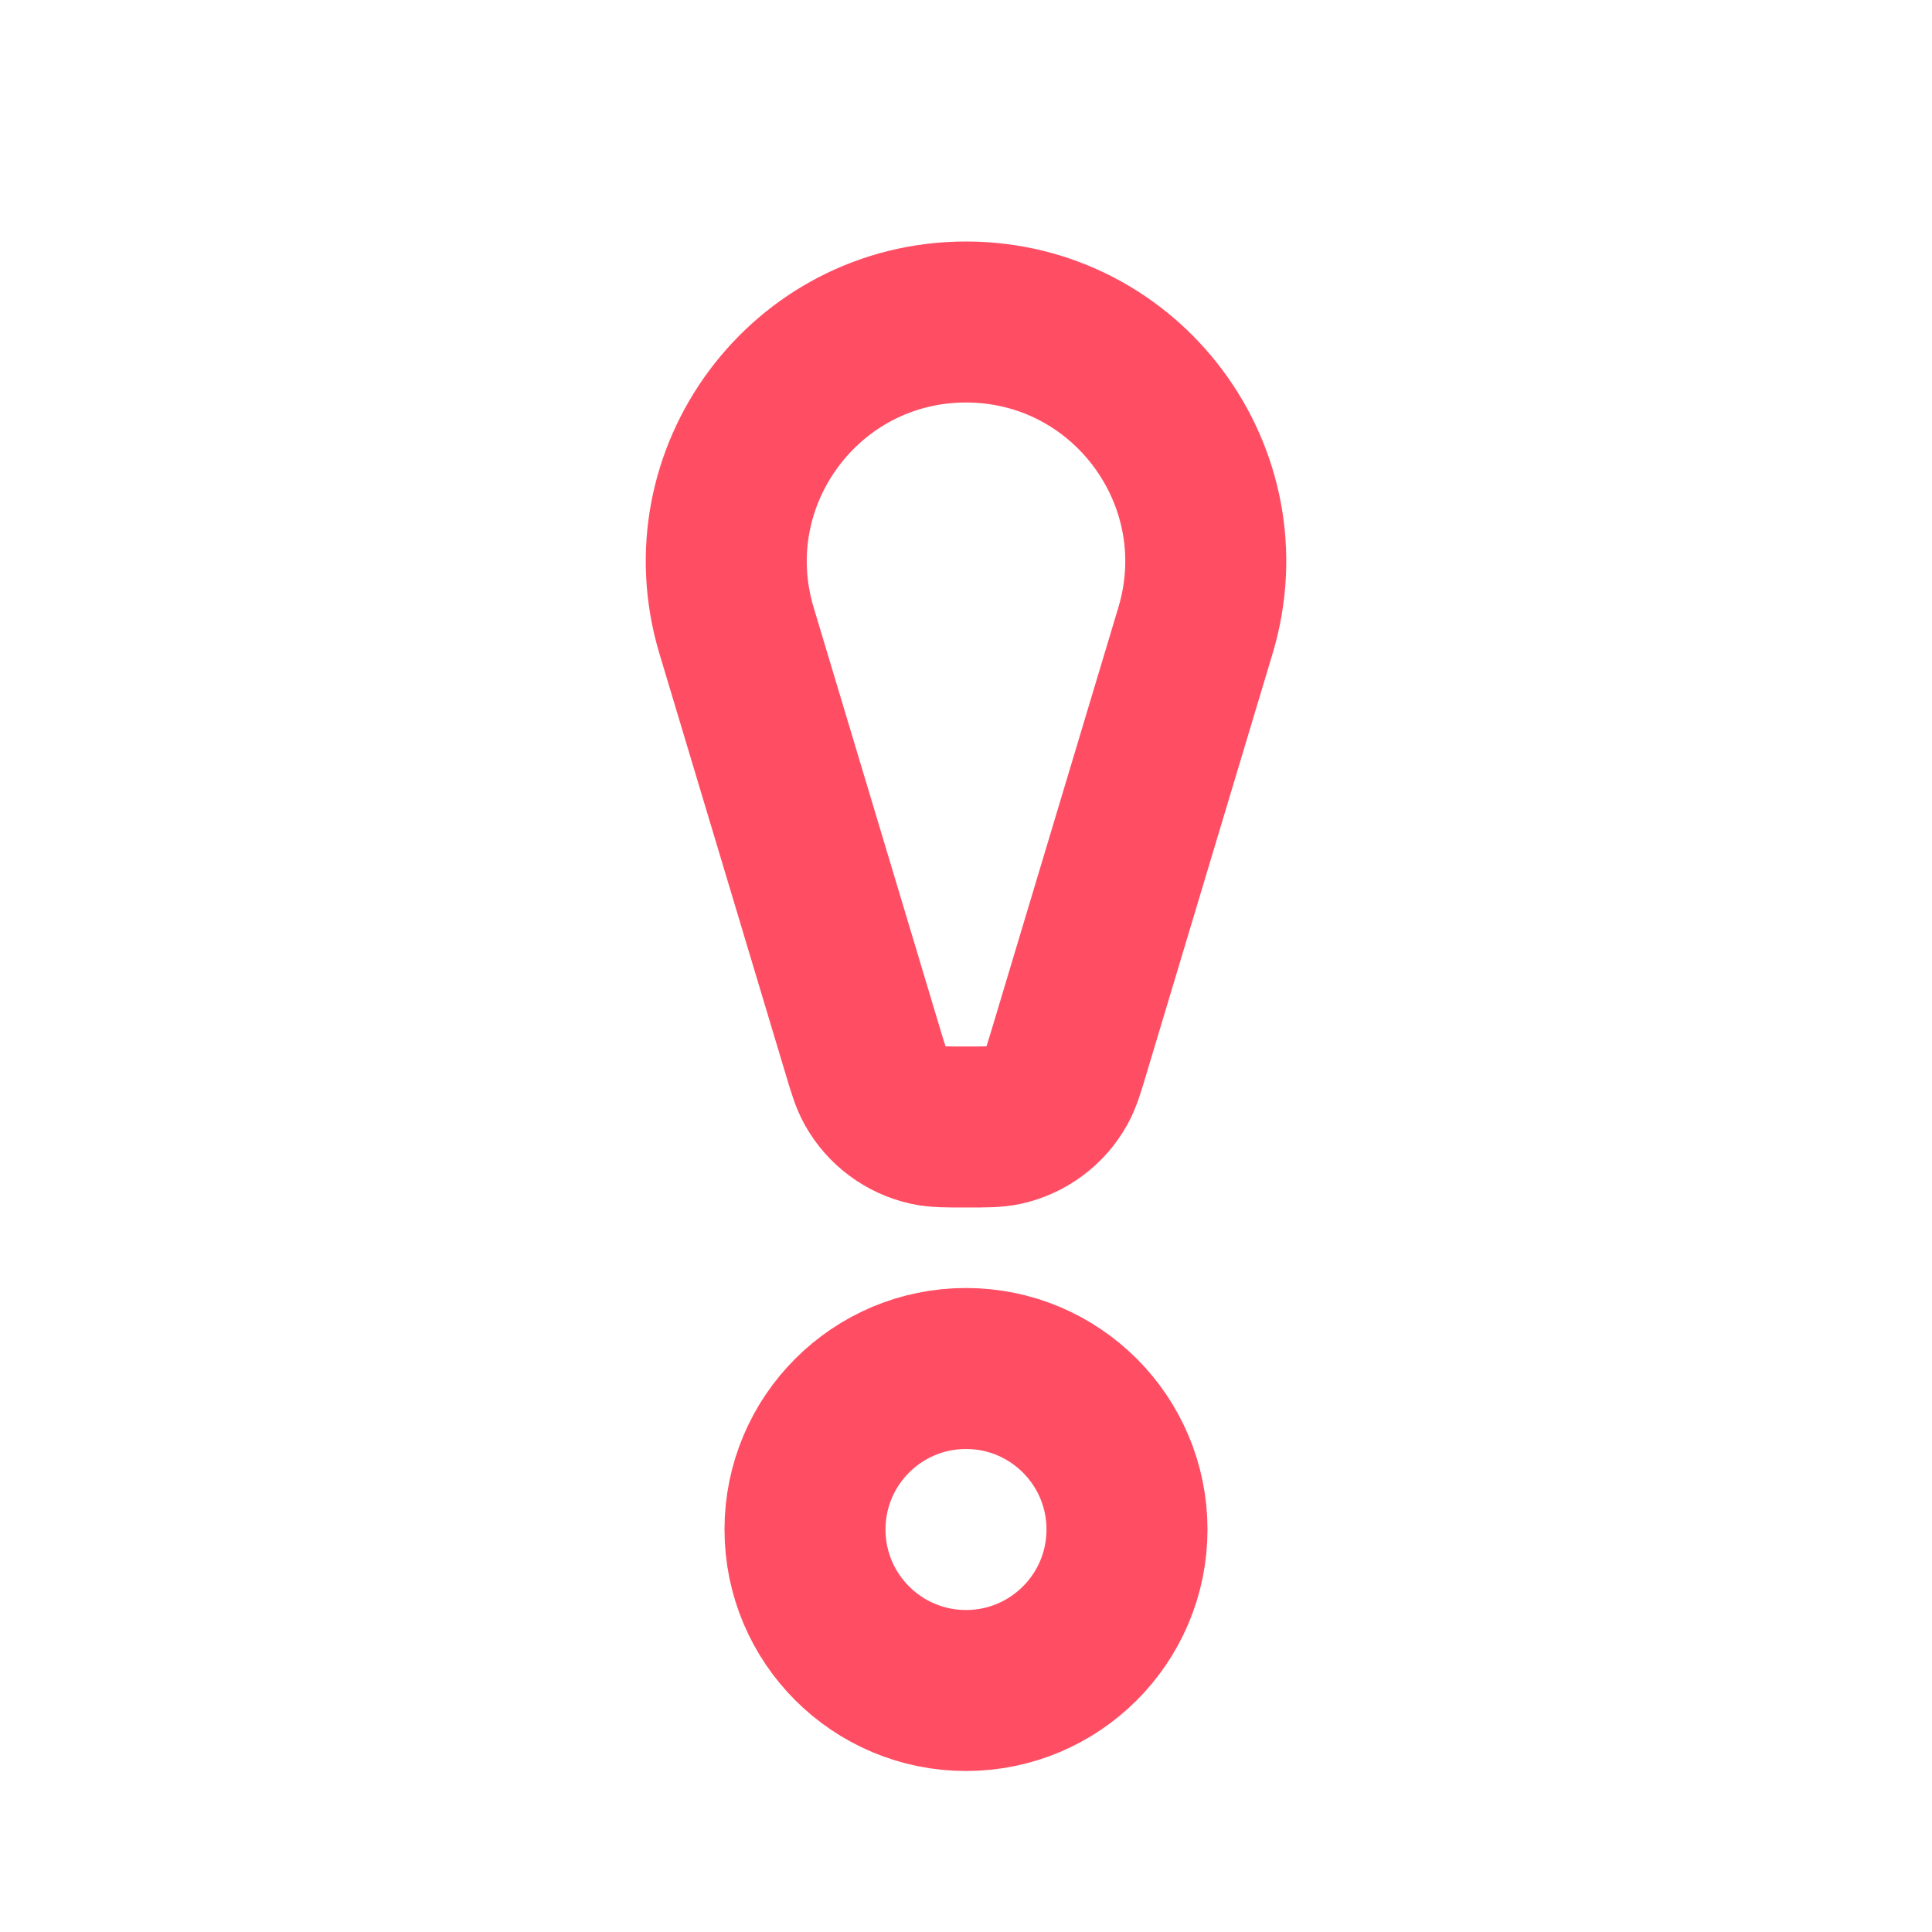 <svg width="24" height="24" viewBox="0 0 24 24" fill="none" xmlns="http://www.w3.org/2000/svg">
<g id="Alarm">
<path id="Rectangle 3988" d="M9.149 7.831C8.577 5.922 10.006 4 12 4V4C13.994 4 15.424 5.922 14.851 7.831L13.287 13.042C13.217 13.276 13.182 13.393 13.128 13.489C12.989 13.737 12.751 13.914 12.474 13.976C12.366 14 12.244 14 12 14V14C11.756 14 11.634 14 11.526 13.976C11.249 13.914 11.011 13.737 10.872 13.489C10.818 13.393 10.783 13.276 10.713 13.042L9.149 7.831Z" stroke="#FF4E64" stroke-width="2"/>
<circle id="Ellipse 117" cx="12" cy="19" r="2" stroke="#FF4E64" stroke-width="2"/>
</g>
</svg>
